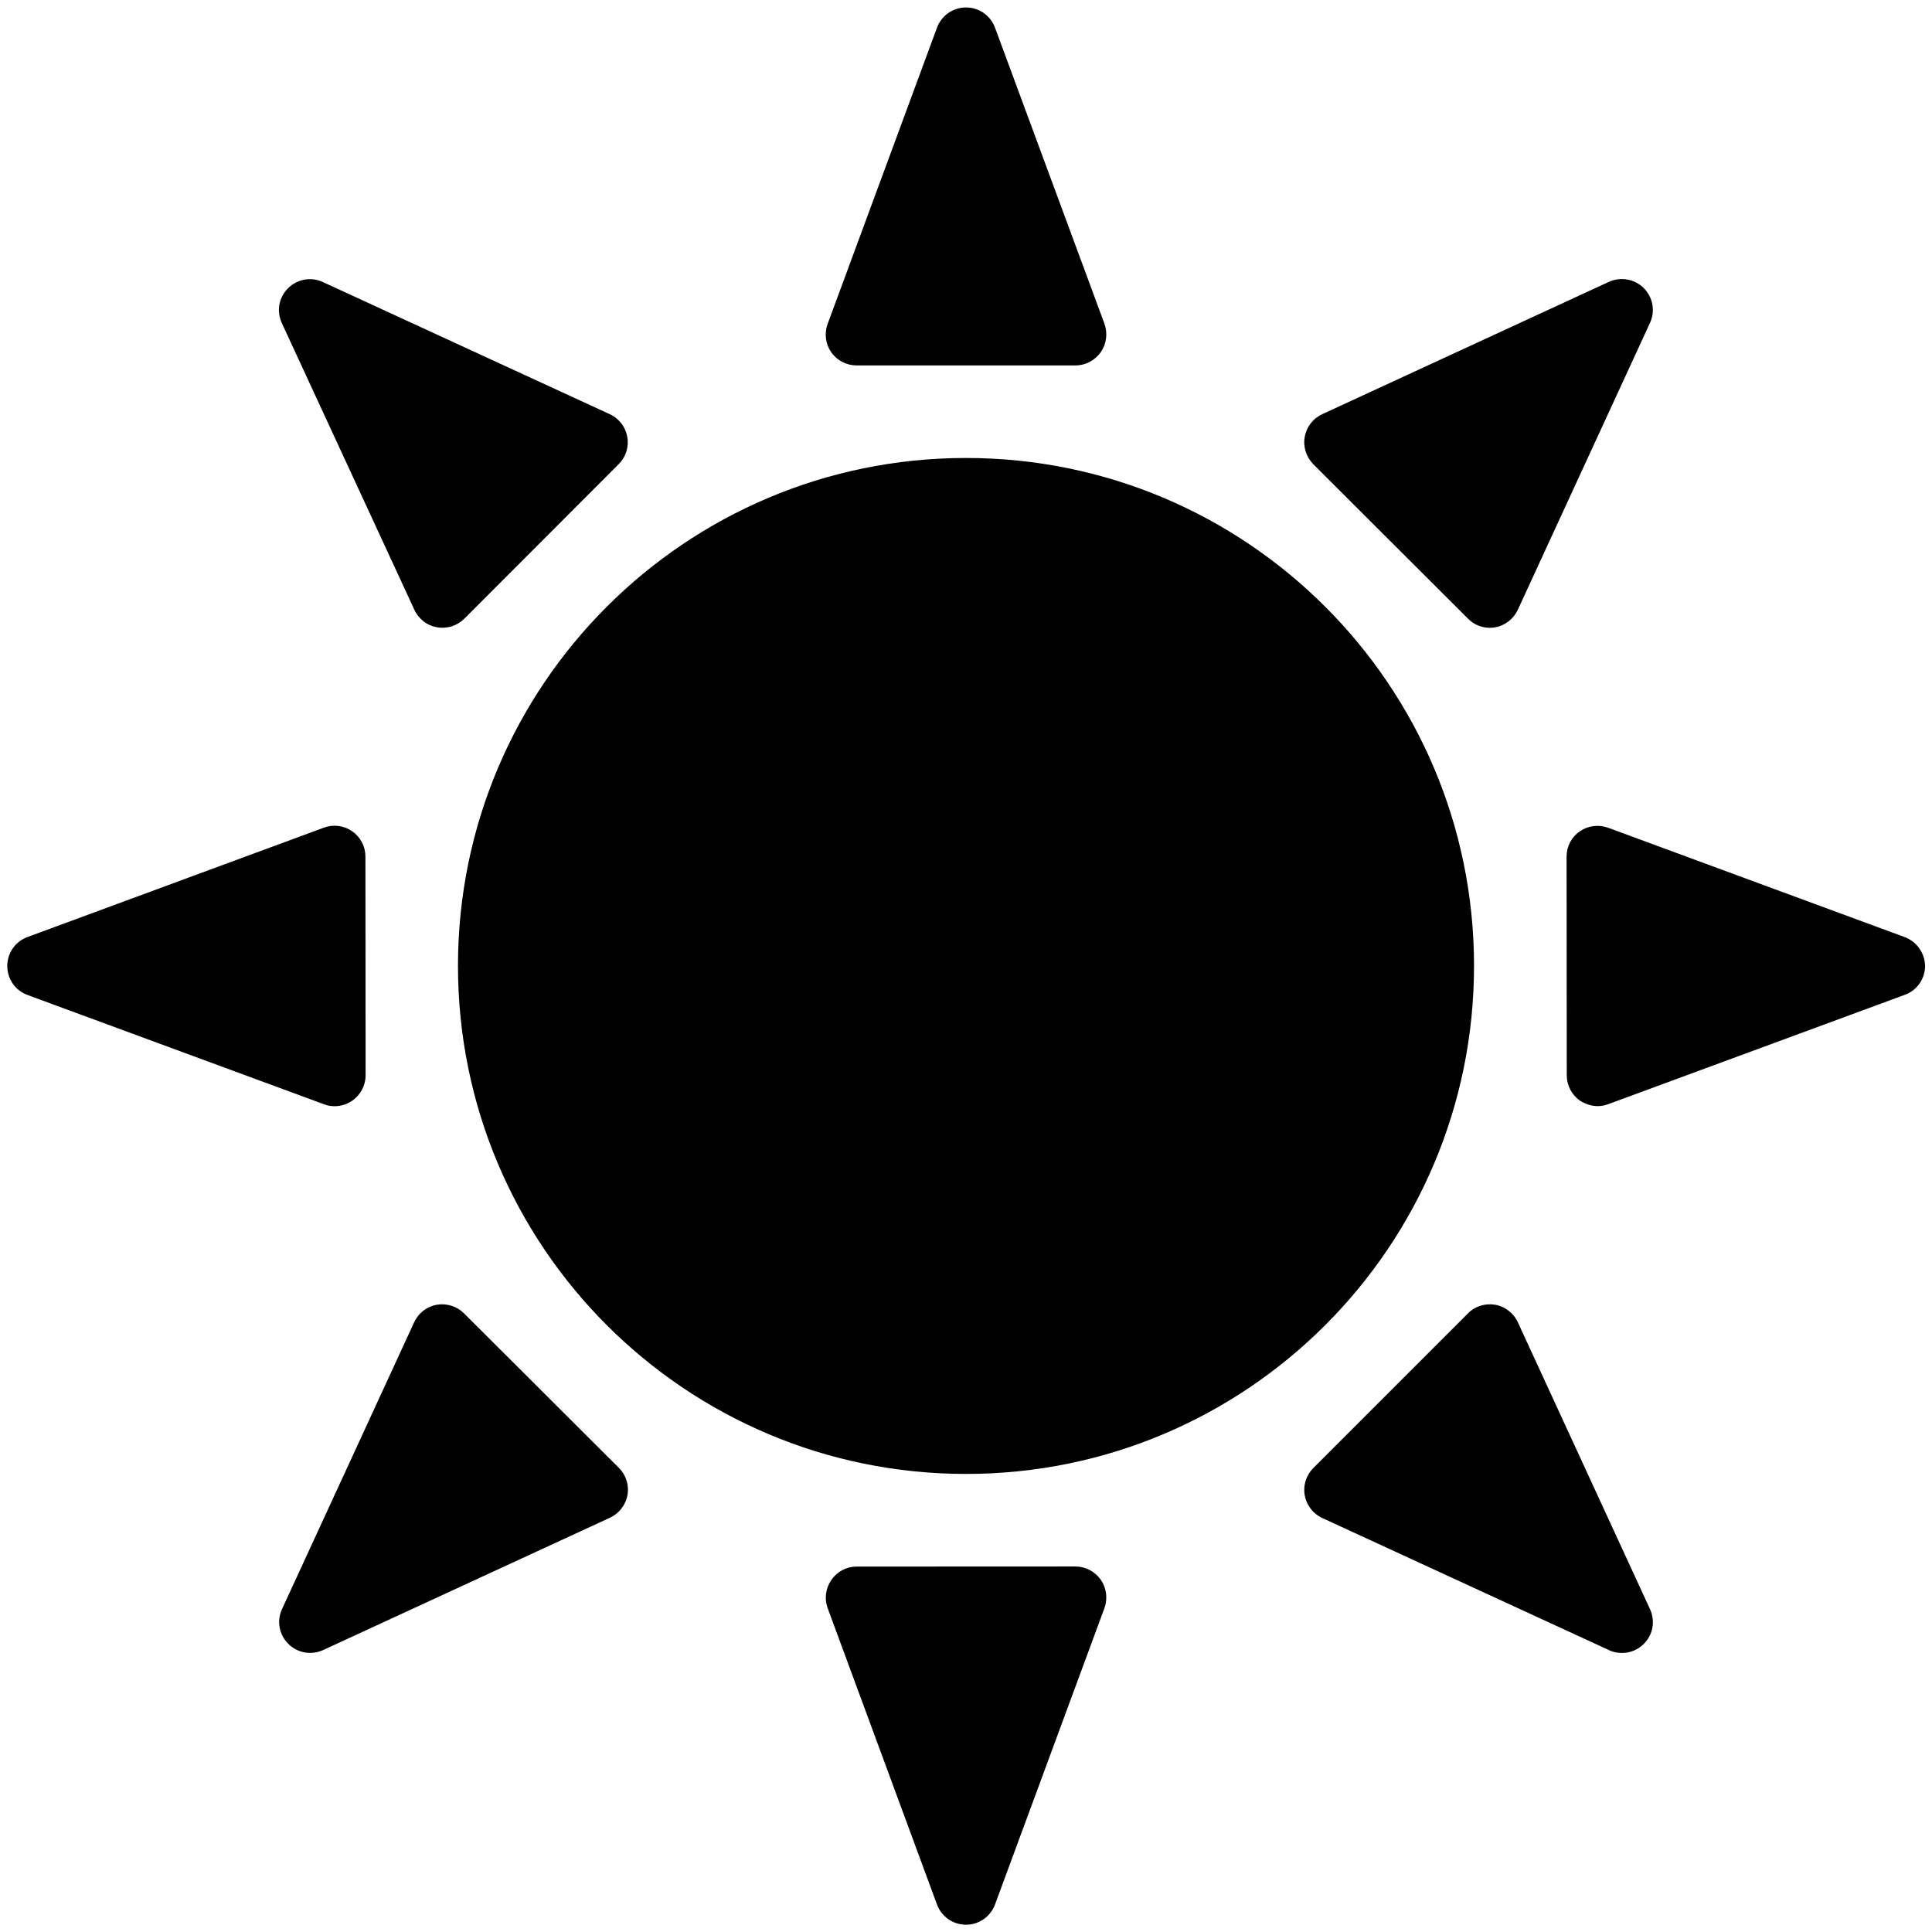 <svg width="21" height="21" viewBox="0 0 21 21" fill="none" xmlns="http://www.w3.org/2000/svg">
<path id="Vector" d="M10.5 4.978C7.45 4.978 4.978 7.45 4.978 10.498C4.978 13.549 7.45 16.021 10.5 16.021C13.55 16.021 16.022 13.549 16.022 10.498C16.022 7.45 13.55 4.978 10.5 4.978ZM9.312 3.972H11.69C11.799 3.972 11.901 3.918 11.965 3.828C12.027 3.739 12.042 3.623 12.005 3.519L10.815 0.3C10.766 0.168 10.641 0.081 10.5 0.081C10.359 0.081 10.234 0.169 10.185 0.3L8.996 3.521C8.958 3.624 8.973 3.739 9.035 3.829C9.099 3.92 9.202 3.972 9.312 3.972ZM15.957 6.725C16.019 6.789 16.106 6.824 16.193 6.824C16.213 6.824 16.232 6.822 16.252 6.819C16.36 6.799 16.451 6.728 16.498 6.628L17.935 3.509C17.994 3.381 17.966 3.232 17.868 3.132C17.768 3.032 17.617 3.006 17.489 3.063L14.372 4.502C14.272 4.548 14.201 4.64 14.182 4.748C14.162 4.856 14.198 4.966 14.274 5.045L15.957 6.725ZM20.701 10.185L17.479 8.997C17.376 8.96 17.261 8.974 17.171 9.037C17.081 9.099 17.028 9.201 17.028 9.311L17.03 11.688C17.03 11.798 17.084 11.901 17.174 11.964C17.232 12.001 17.299 12.023 17.366 12.023C17.405 12.023 17.445 12.016 17.483 12.001L20.705 10.813C20.836 10.766 20.925 10.64 20.925 10.497C20.921 10.359 20.834 10.234 20.701 10.185ZM16.498 14.372C16.476 14.323 16.441 14.28 16.398 14.247C16.356 14.214 16.305 14.191 16.252 14.182C16.144 14.164 16.032 14.198 15.957 14.275L14.275 15.957C14.198 16.034 14.162 16.146 14.182 16.254C14.201 16.36 14.272 16.454 14.372 16.5L17.491 17.937C17.535 17.959 17.583 17.967 17.632 17.967C17.719 17.967 17.804 17.932 17.868 17.868C17.968 17.768 17.994 17.619 17.935 17.491L16.498 14.372ZM11.688 17.027L9.311 17.028C9.201 17.028 9.099 17.082 9.037 17.173C8.974 17.263 8.959 17.378 8.996 17.479L10.185 20.702C10.234 20.833 10.359 20.921 10.5 20.921C10.641 20.921 10.766 20.833 10.815 20.702L12.005 17.479C12.042 17.376 12.027 17.261 11.965 17.171C11.901 17.081 11.799 17.027 11.688 17.027ZM5.043 14.275C4.966 14.198 4.856 14.164 4.748 14.182C4.64 14.201 4.548 14.272 4.502 14.372L3.065 17.491C3.006 17.619 3.034 17.77 3.134 17.868C3.182 17.917 3.244 17.949 3.312 17.961C3.379 17.973 3.449 17.964 3.511 17.936L6.63 16.497C6.679 16.474 6.722 16.44 6.755 16.397C6.788 16.354 6.811 16.304 6.82 16.251C6.84 16.142 6.804 16.032 6.727 15.955L5.043 14.275ZM3.637 12.024C3.705 12.024 3.772 12.003 3.829 11.964C3.919 11.901 3.974 11.798 3.974 11.688L3.972 9.311C3.972 9.257 3.959 9.203 3.934 9.156C3.909 9.108 3.873 9.066 3.829 9.036C3.784 9.005 3.733 8.985 3.68 8.978C3.626 8.971 3.572 8.977 3.521 8.996L0.299 10.185C0.234 10.209 0.178 10.252 0.139 10.308C0.1 10.364 0.079 10.431 0.079 10.5C0.079 10.569 0.1 10.636 0.139 10.692C0.178 10.749 0.234 10.791 0.299 10.815L3.522 12.003C3.56 12.018 3.598 12.024 3.637 12.024ZM4.504 6.628C4.526 6.677 4.561 6.72 4.603 6.753C4.646 6.787 4.697 6.809 4.75 6.818C4.803 6.828 4.858 6.824 4.91 6.808C4.961 6.792 5.008 6.763 5.047 6.725L6.727 5.043C6.804 4.965 6.838 4.855 6.818 4.747C6.799 4.64 6.728 4.548 6.628 4.502L3.508 3.065C3.38 3.006 3.23 3.034 3.13 3.134C3.03 3.234 3.004 3.383 3.063 3.511L4.504 6.628Z" fill="currentColor"/>
</svg>
